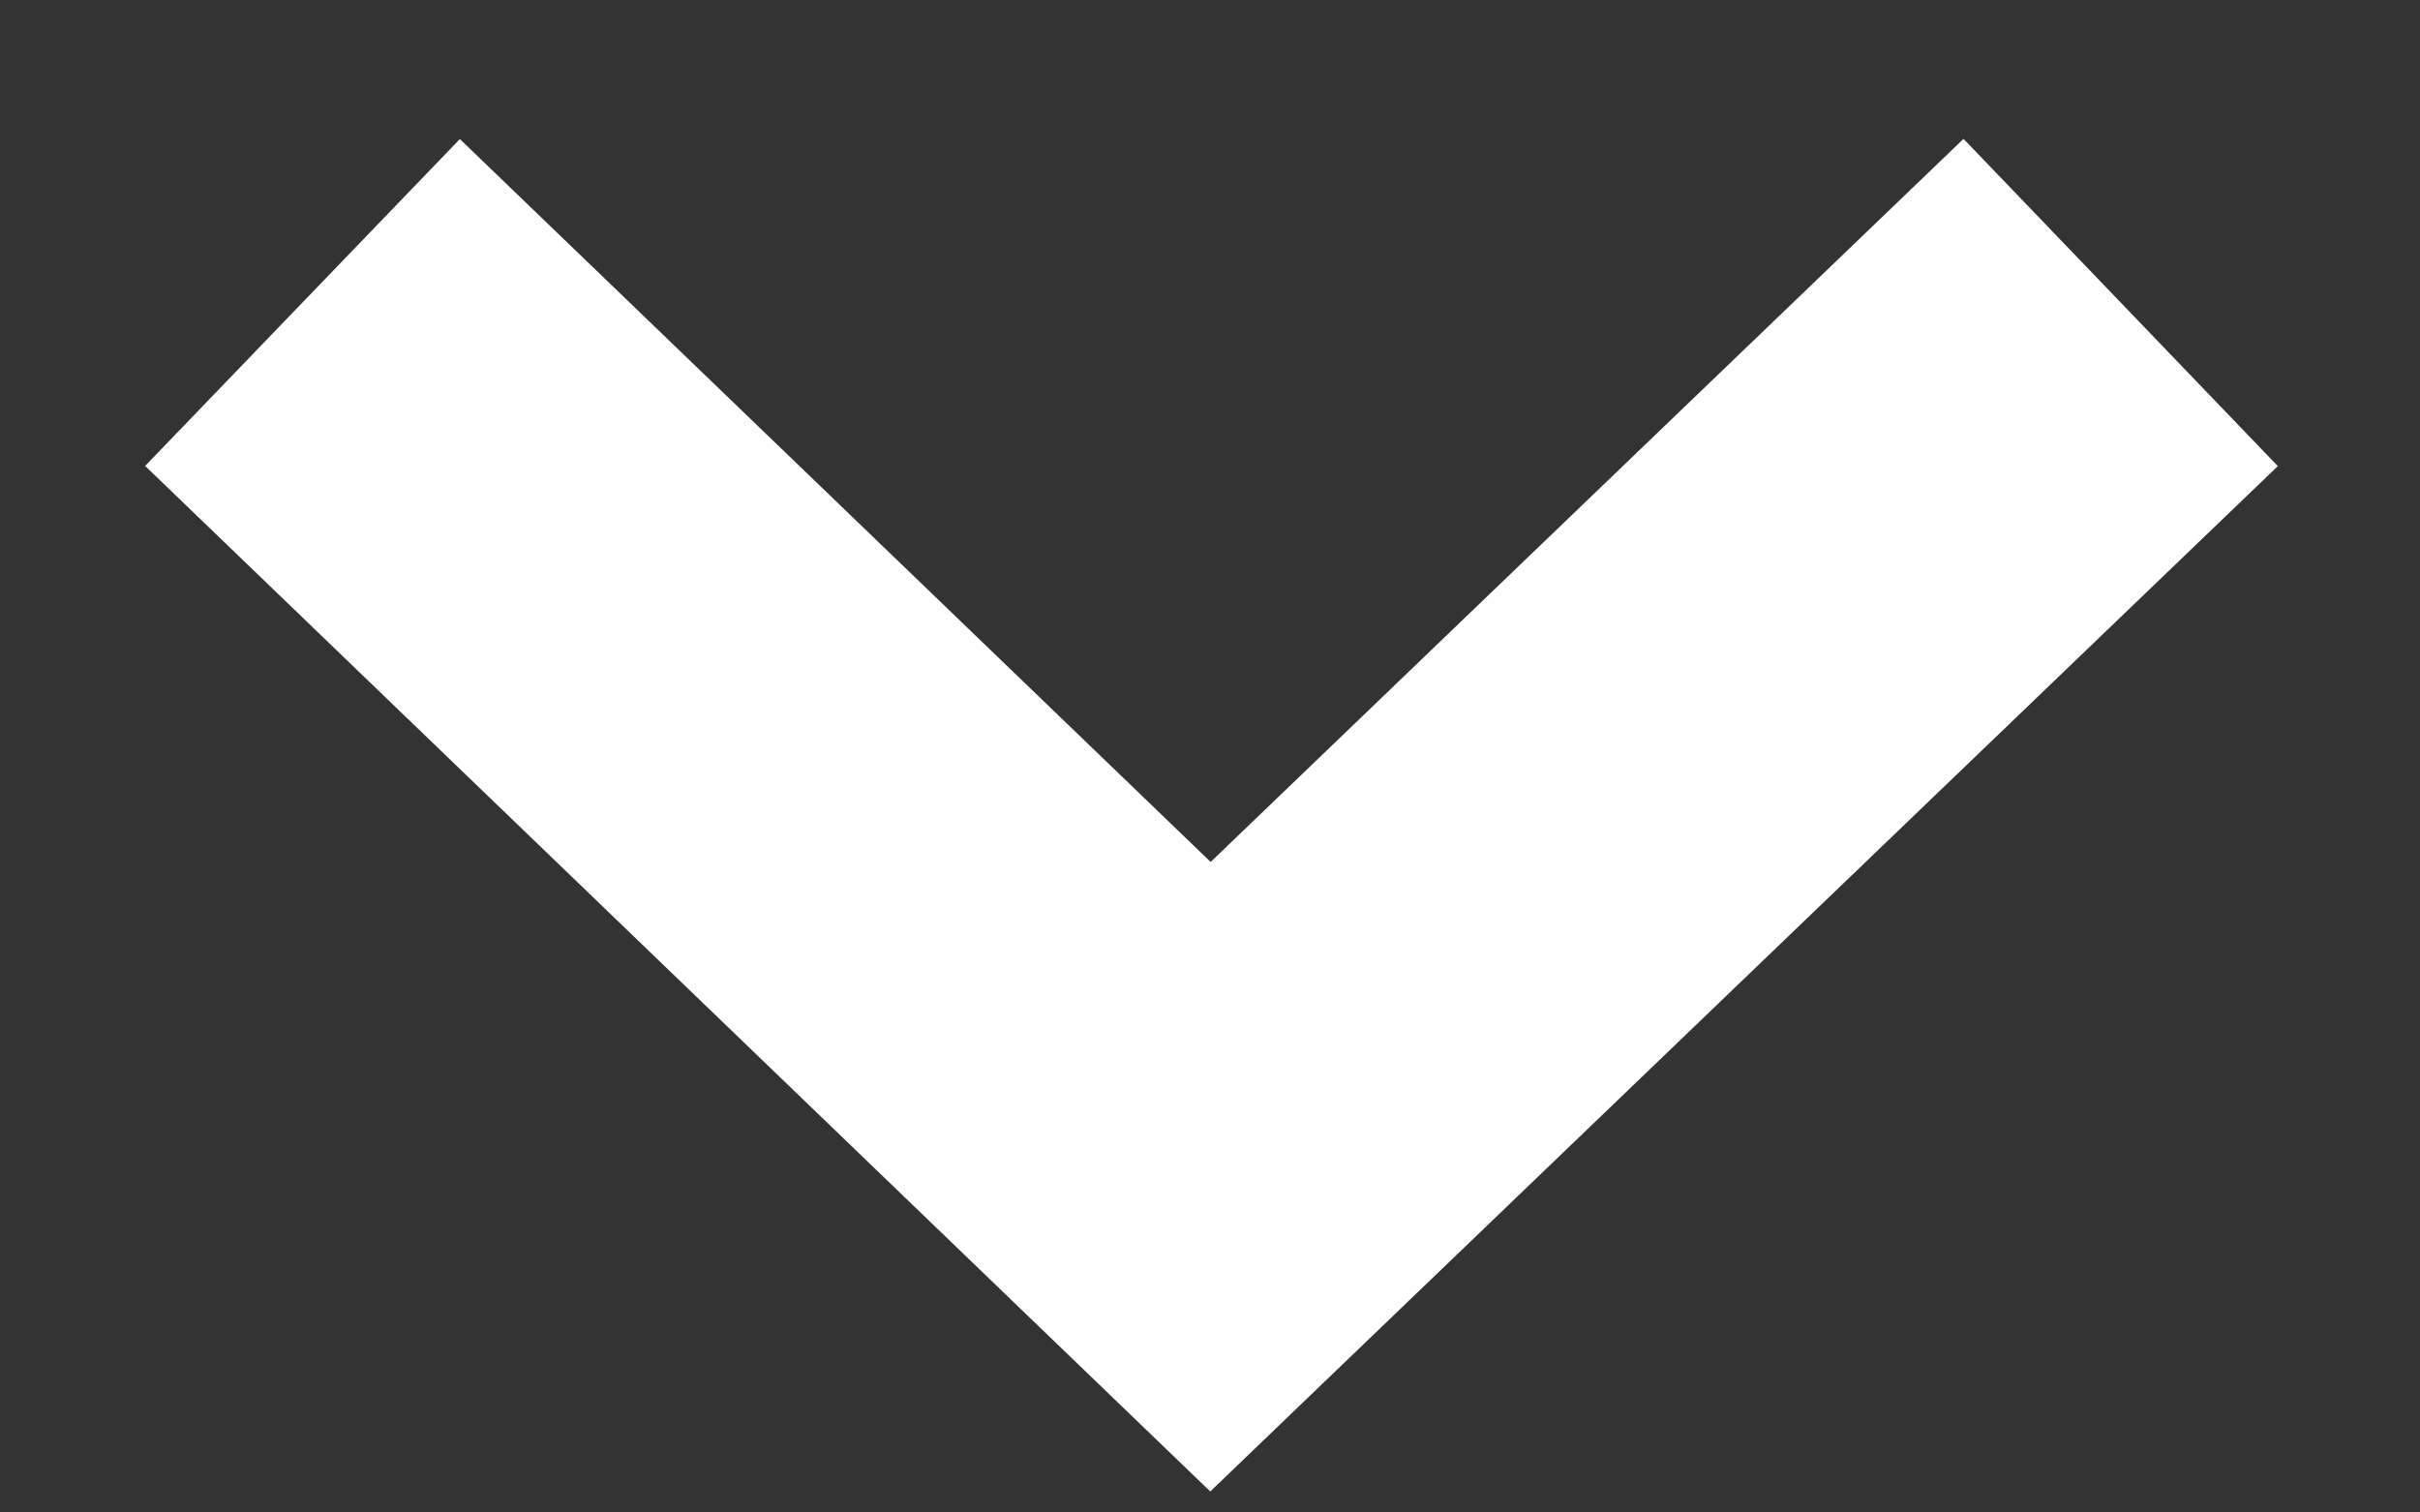 <svg width="16" height="10" viewBox="0 0 16 10" fill="none" xmlns="http://www.w3.org/2000/svg">
<rect x="0" y="0" width="16" height="10" fill="#333333" stroke="none"/>
<path d="M2 2L8.003 7.78L14.021 2" stroke="#fff" stroke-width="3" stroke-miterlimit="10"/>
</svg>
